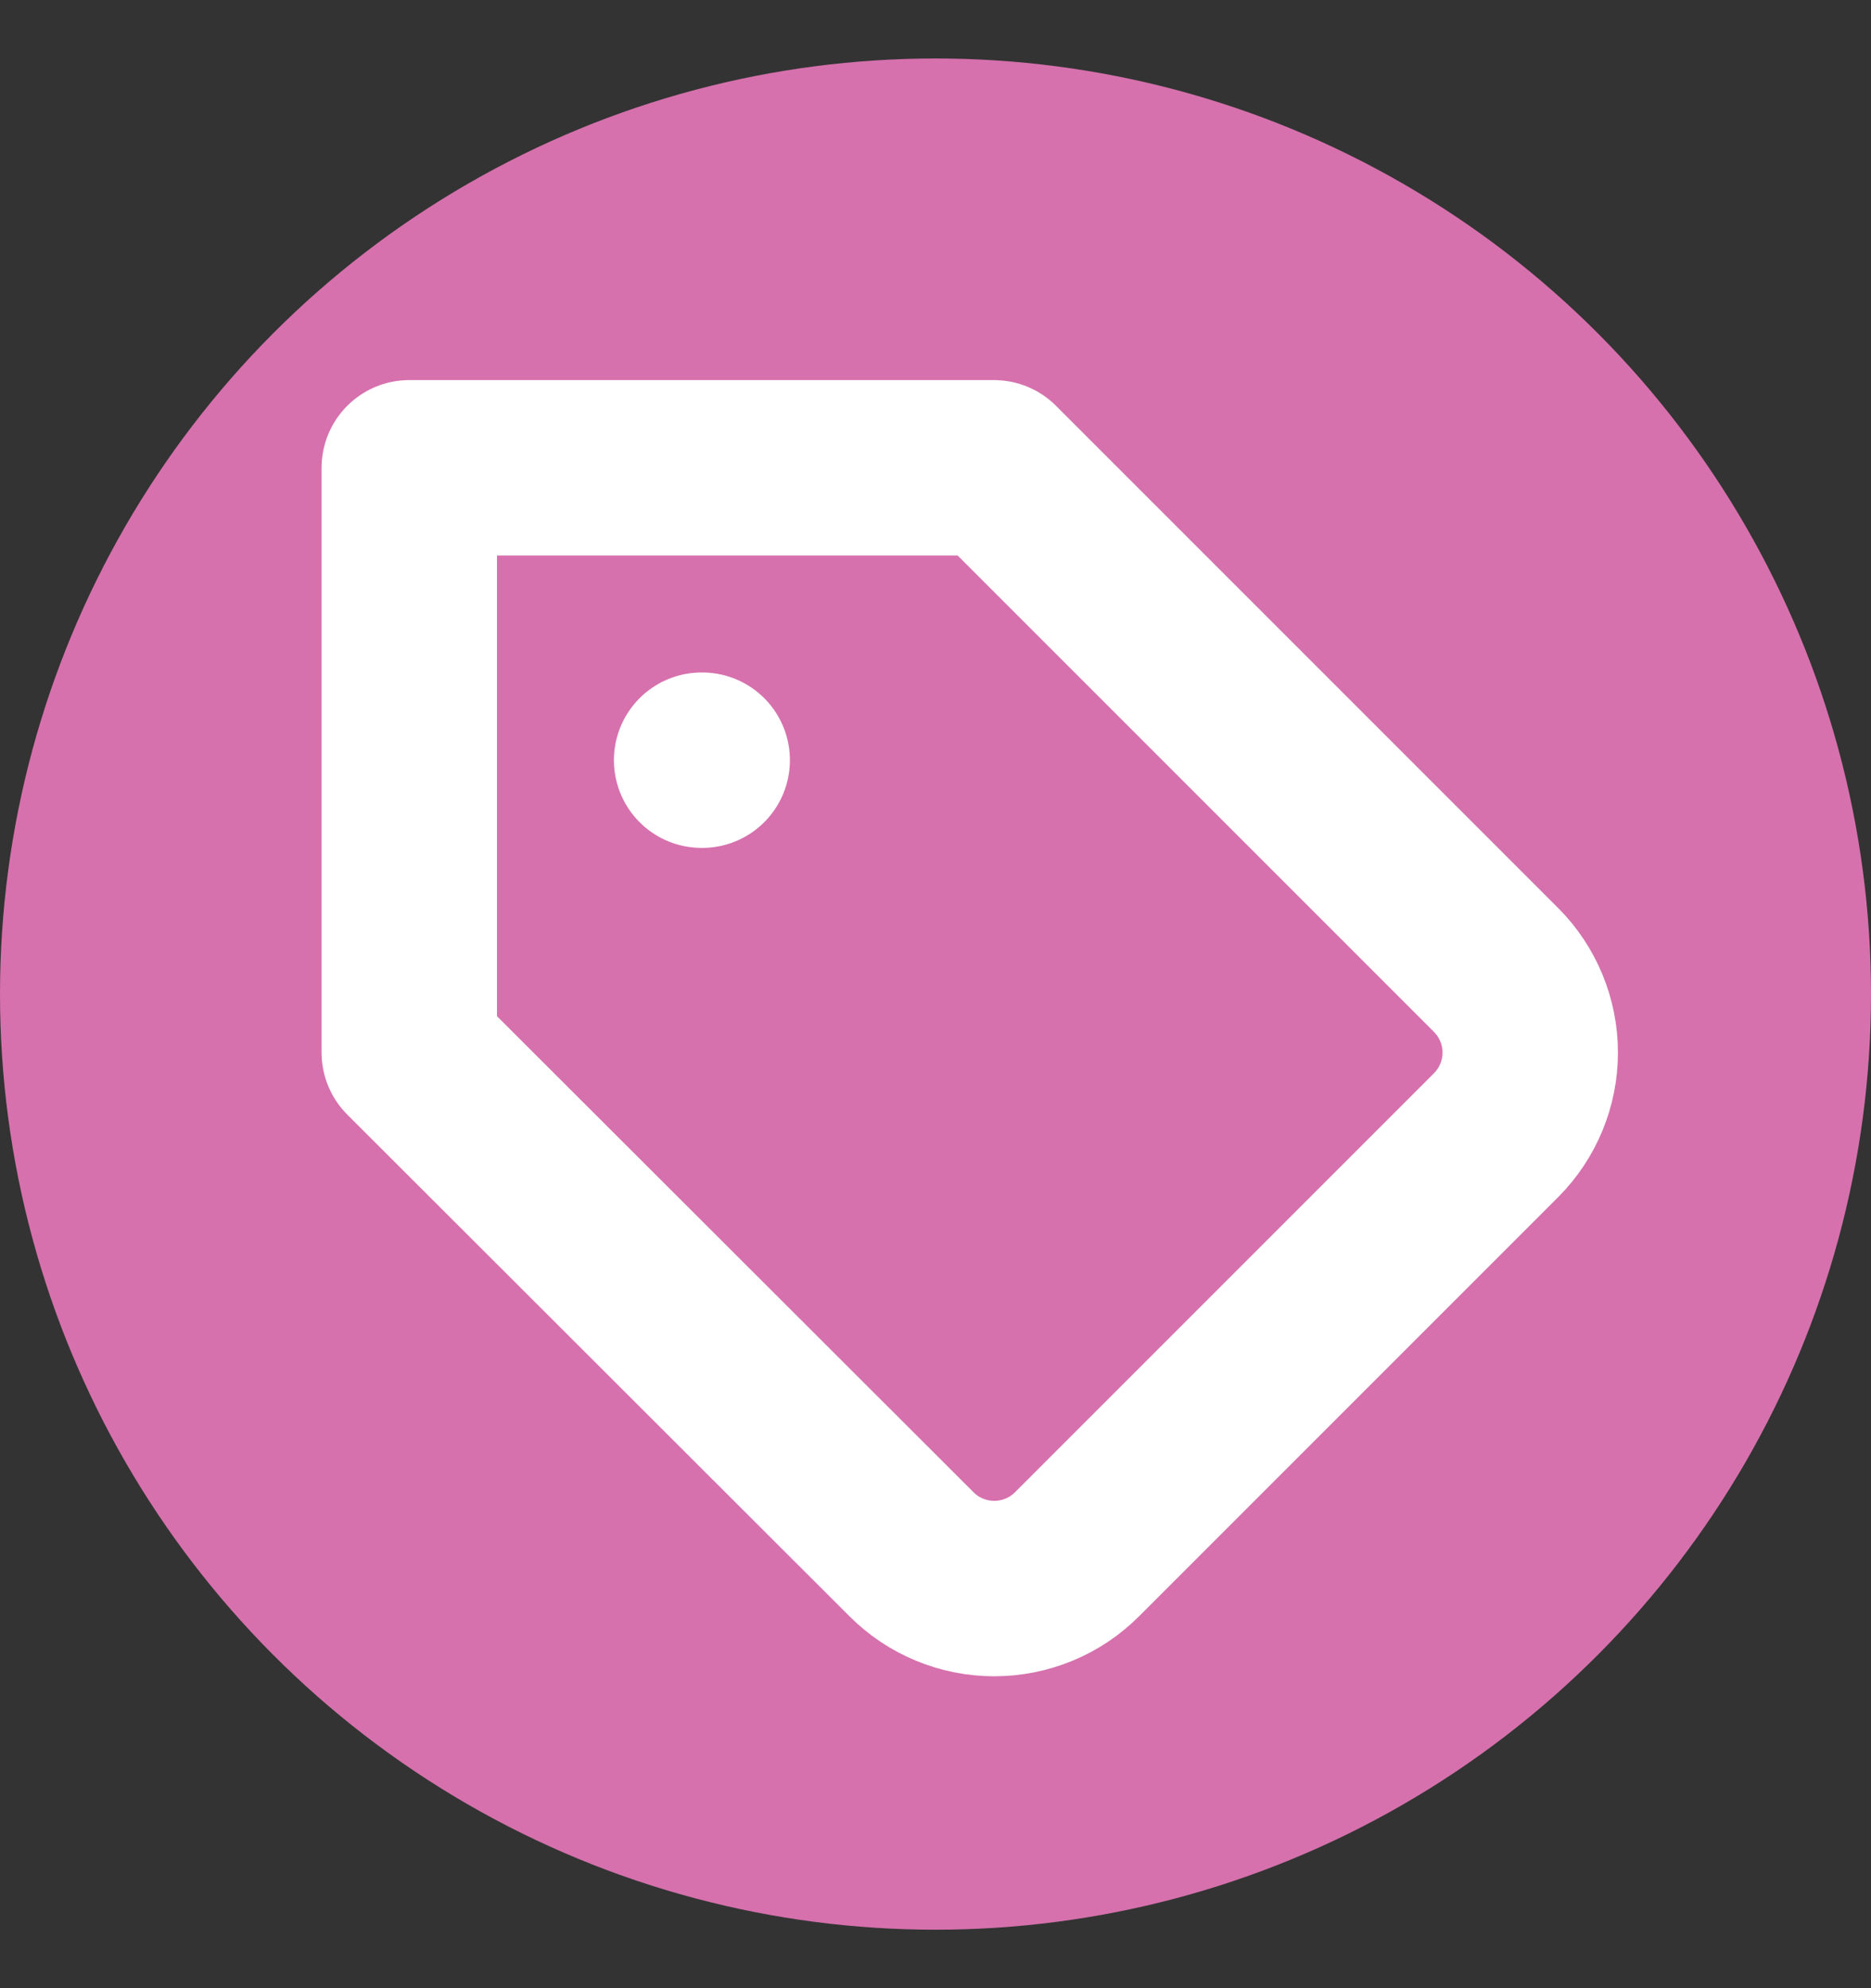 <svg width="16" height="17" viewBox="0 0 16 17" fill="none" xmlns="http://www.w3.org/2000/svg">
<rect x="0" y="0" width="16" height="17" fill="#333333" stroke="none"/>
<circle cx="8" cy="8.5" r="8" fill="#D671AD"/>
<g clip-path="url(#clip0_2207_1099)">
<path d="M12.795 9.705L9.21 13.29C9.117 13.383 9.007 13.457 8.885 13.507C8.764 13.557 8.634 13.583 8.502 13.583C8.371 13.583 8.241 13.557 8.12 13.507C7.998 13.457 7.888 13.383 7.795 13.29L3.5 9V4H8.5L12.795 8.295C12.981 8.482 13.086 8.736 13.086 9C13.086 9.264 12.981 9.518 12.795 9.705V9.705Z" stroke="white" stroke-width="1.5" stroke-linecap="round" stroke-linejoin="round"/>
<path d="M6 6.5H6.005" stroke="white" stroke-width="1.5" stroke-linecap="round" stroke-linejoin="round"/>
</g>
<defs>
<clipPath id="clip0_2207_1099">
<rect width="12" height="12" fill="white" transform="translate(2 2.5)"/>
</clipPath>
</defs>
</svg>
